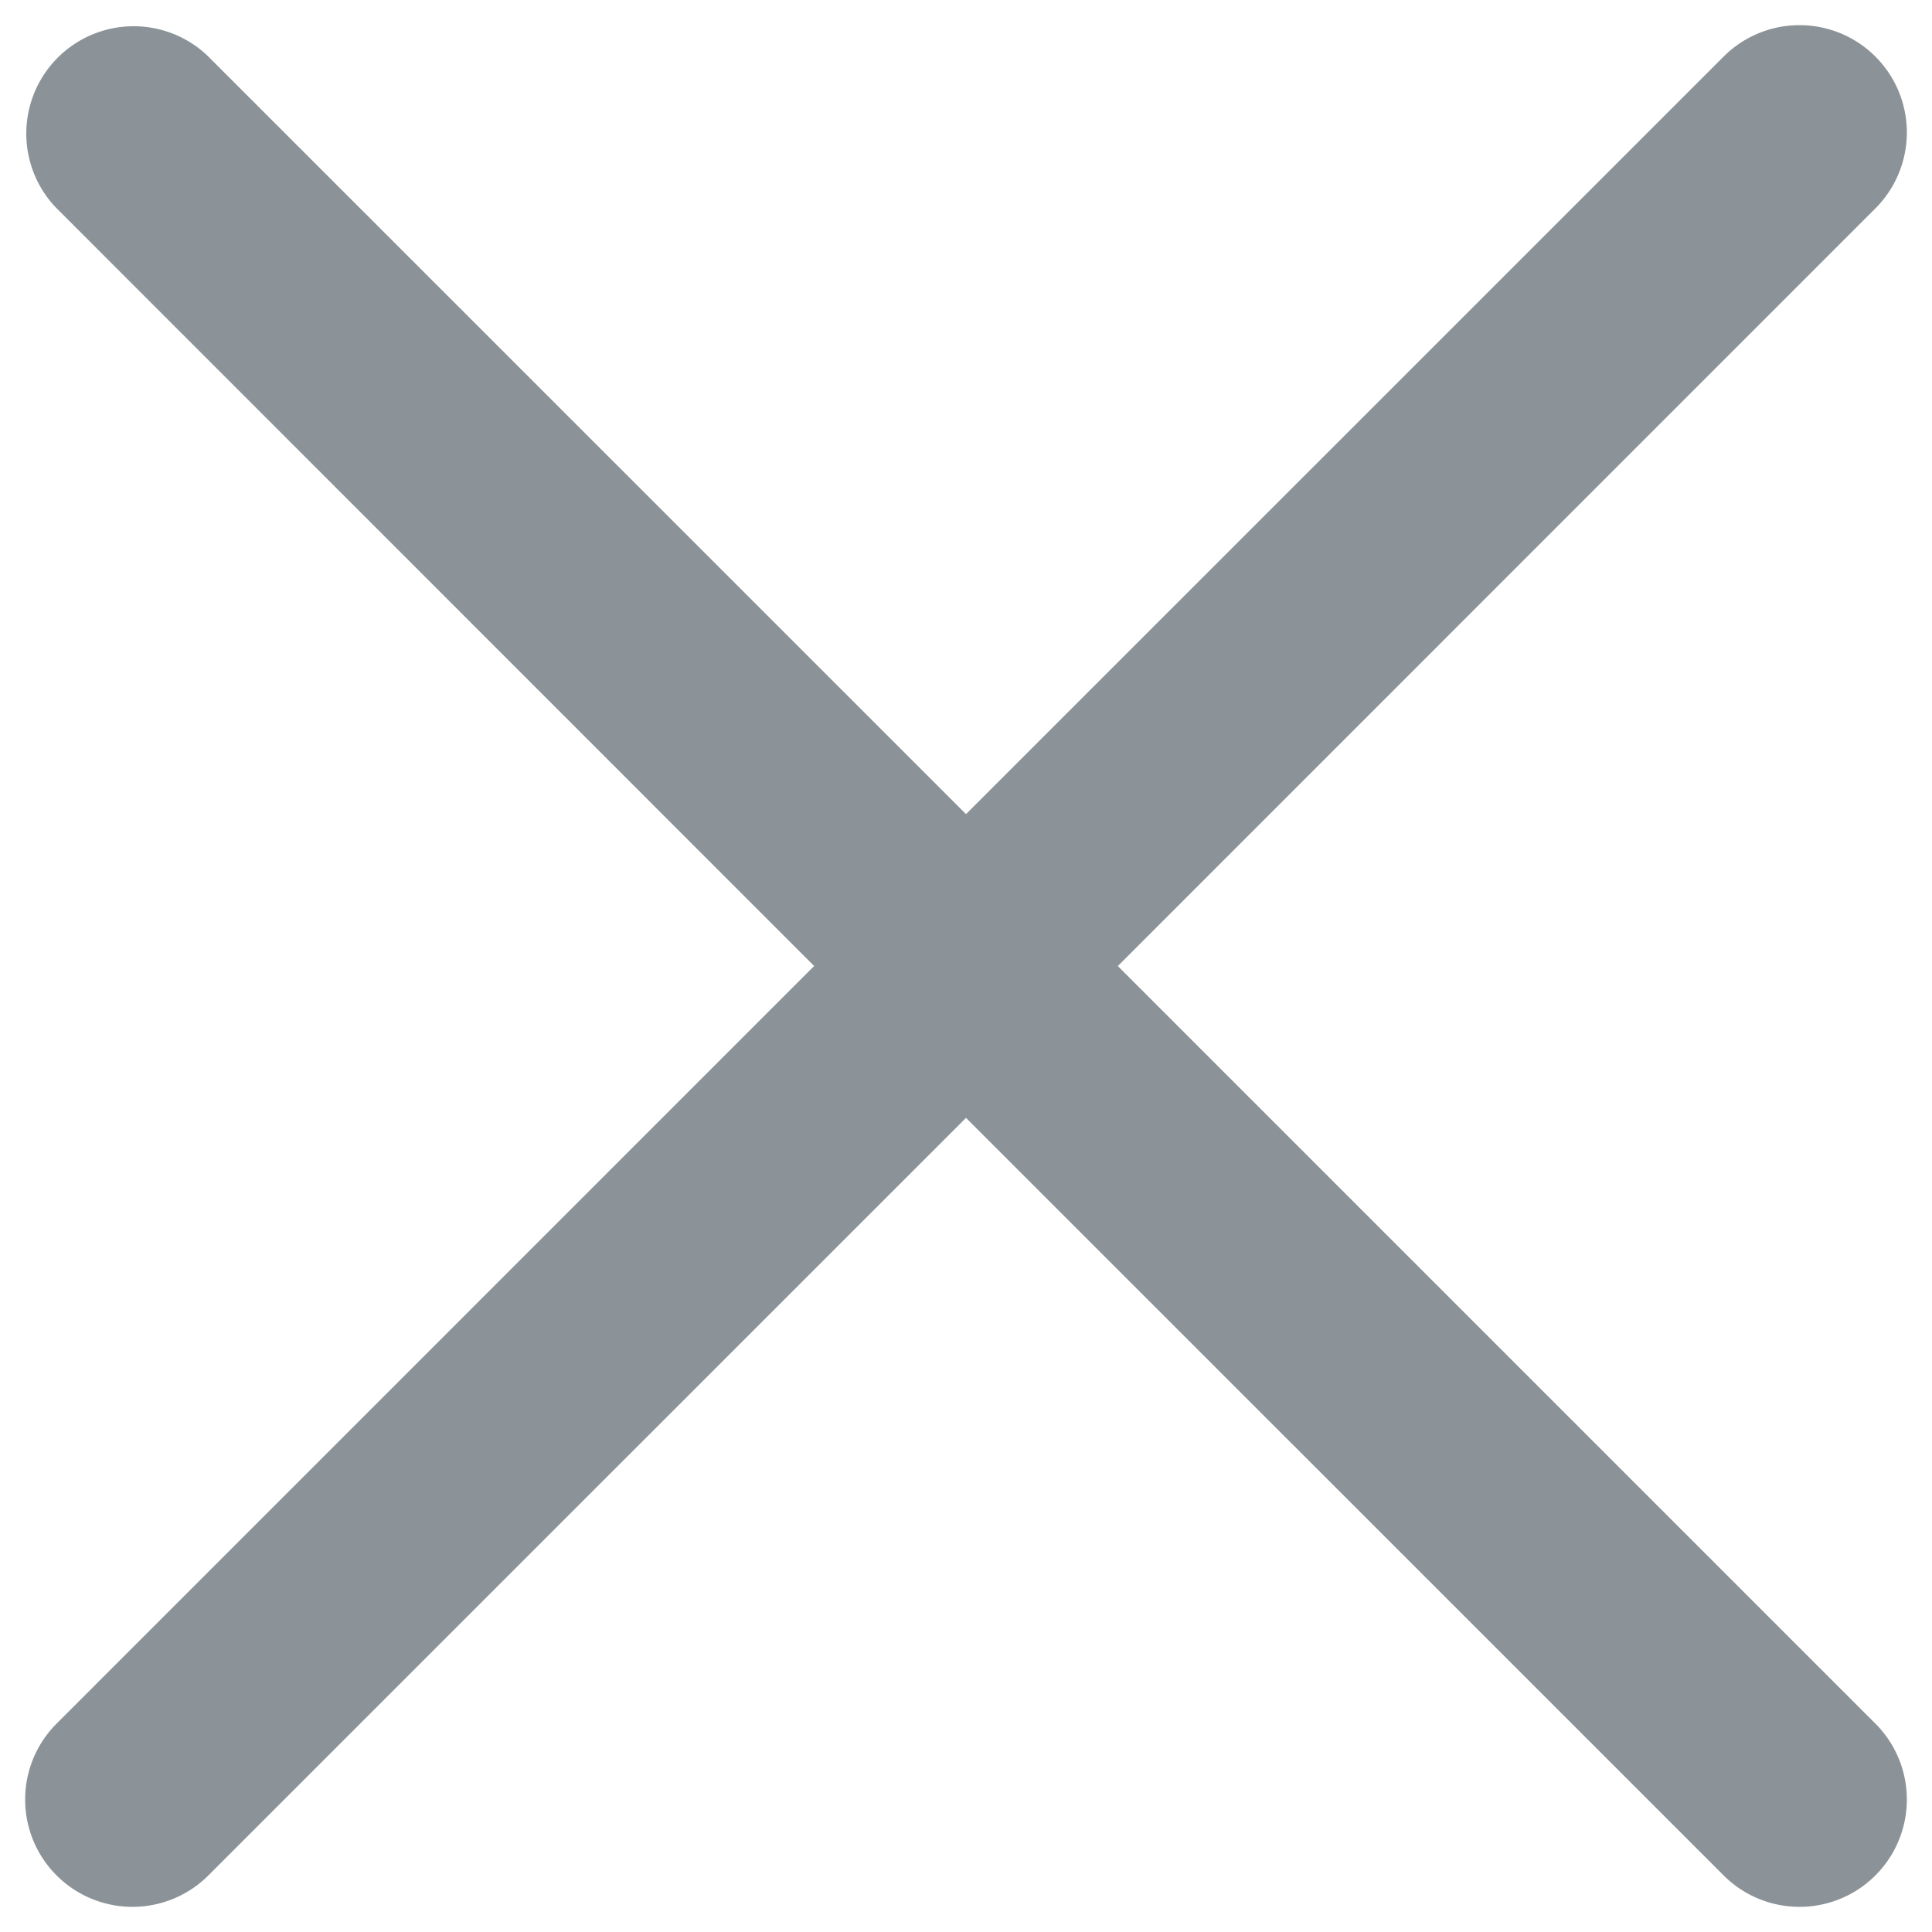 <svg xmlns="http://www.w3.org/2000/svg" width="18" height="18" viewBox="0 0 18 18">
    <path fill="#8B9398" fill-rule="evenodd" d="M10.414 9l7.071 7.071a1 1 0 0 1-1.414 1.414L9 10.415l-7.071 7.07a1 1 0 0 1-1.414-1.414L7.585 9 .516 1.929A1 1 0 0 1 1.929.515L9 7.585l7.071-7.07a1 1 0 0 1 1.414 1.414L10.415 9z"/>
</svg>

